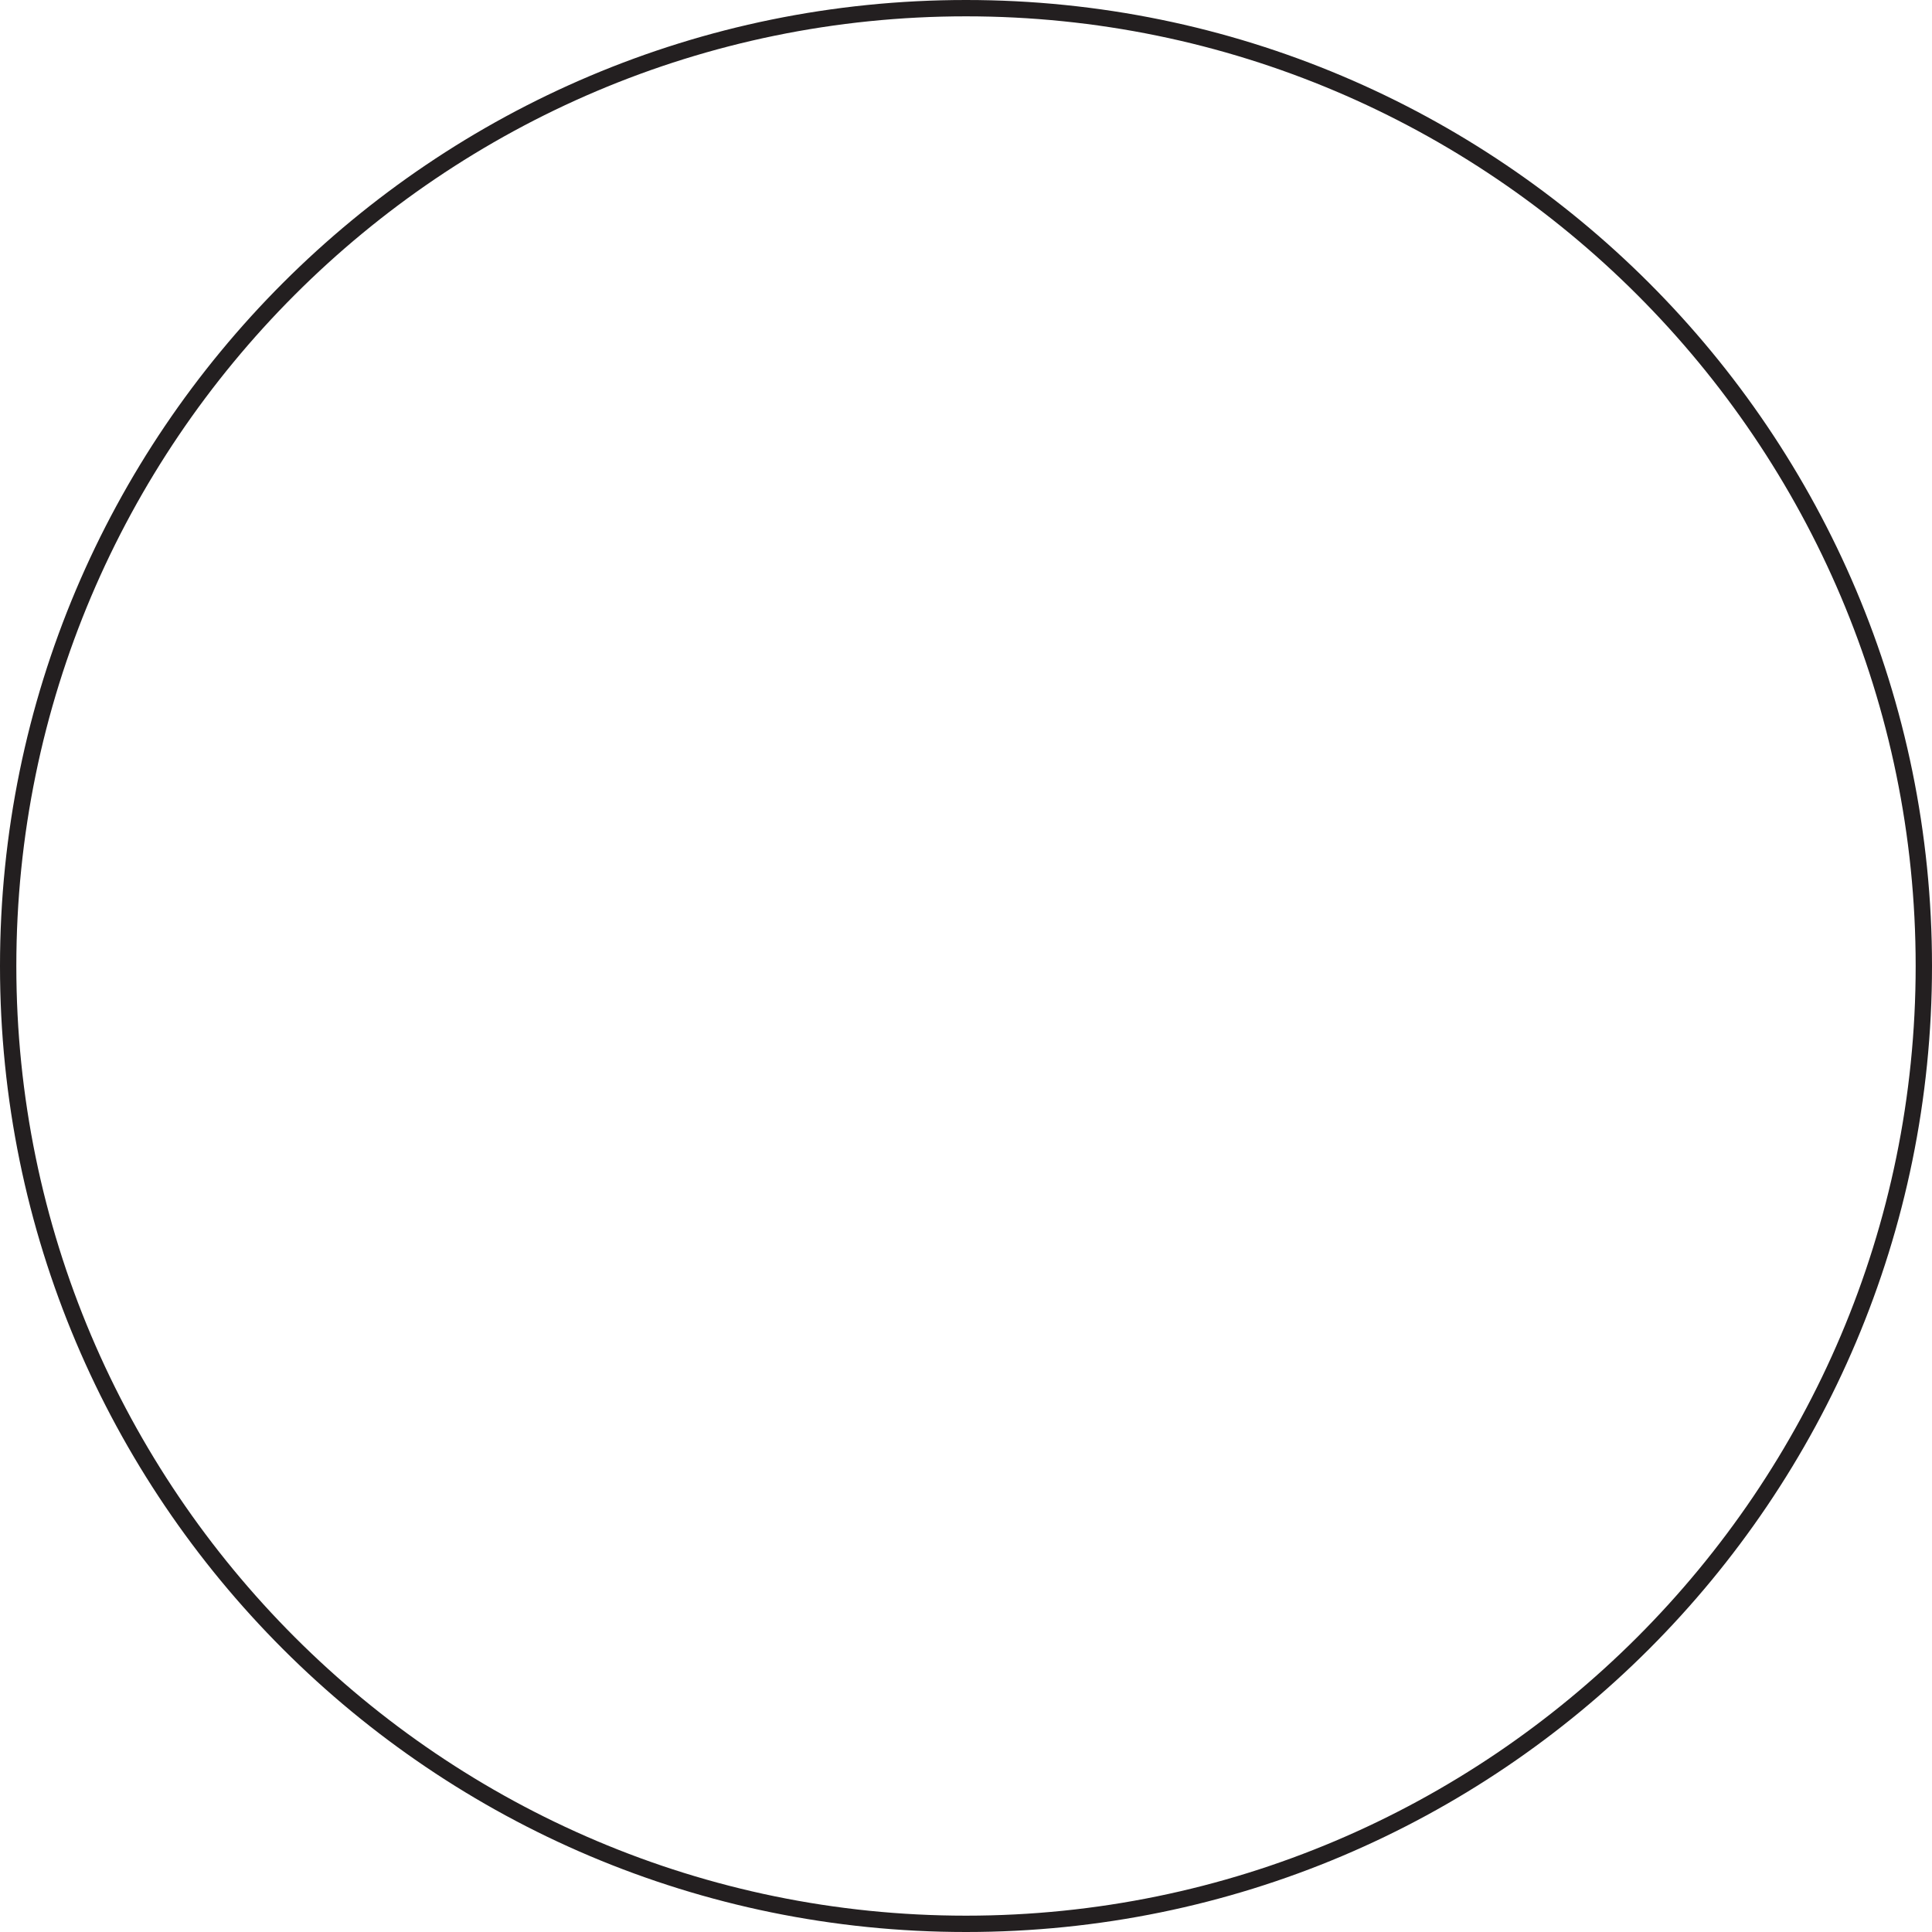 <?xml version="1.0" encoding="utf-8"?>
<!-- Generator: Adobe Illustrator 17.0.0, SVG Export Plug-In . SVG Version: 6.00 Build 0)  -->
<!DOCTYPE svg PUBLIC "-//W3C//DTD SVG 1.1//EN" "http://www.w3.org/Graphics/SVG/1.1/DTD/svg11.dtd">
<svg version="1.1" id="Layer_1" xmlns:x="http://ns.adobe.com/Extensibility/1.0/" xmlns:i="http://ns.adobe.com/AdobeIllustrator/10.0/" xmlns:graph="http://ns.adobe.com/Graphs/1.0/"
	 xmlns="http://www.w3.org/2000/svg" xmlns:xlink="http://www.w3.org/1999/xlink" x="0px" y="0px" width="118.274px"
	 height="118.274px" viewBox="0 0 118.274 118.274" enable-background="new 0 0 118.274 118.274" xml:space="preserve">
<g>
	<path fill="#231F20" d="M59.137,1c32.057,0,58.137,26.08,58.137,58.137c0,32.057-26.08,58.137-58.137,58.137
		C27.08,117.274,1,91.194,1,59.137C1,27.08,27.08,1,59.137,1 M59.137,0C26.477,0,0,26.477,0,59.137
		c0,32.661,26.477,59.137,59.137,59.137c32.661,0,59.137-26.477,59.137-59.137C118.274,26.477,91.798,0,59.137,0L59.137,0z"/>
</g>
</svg>
